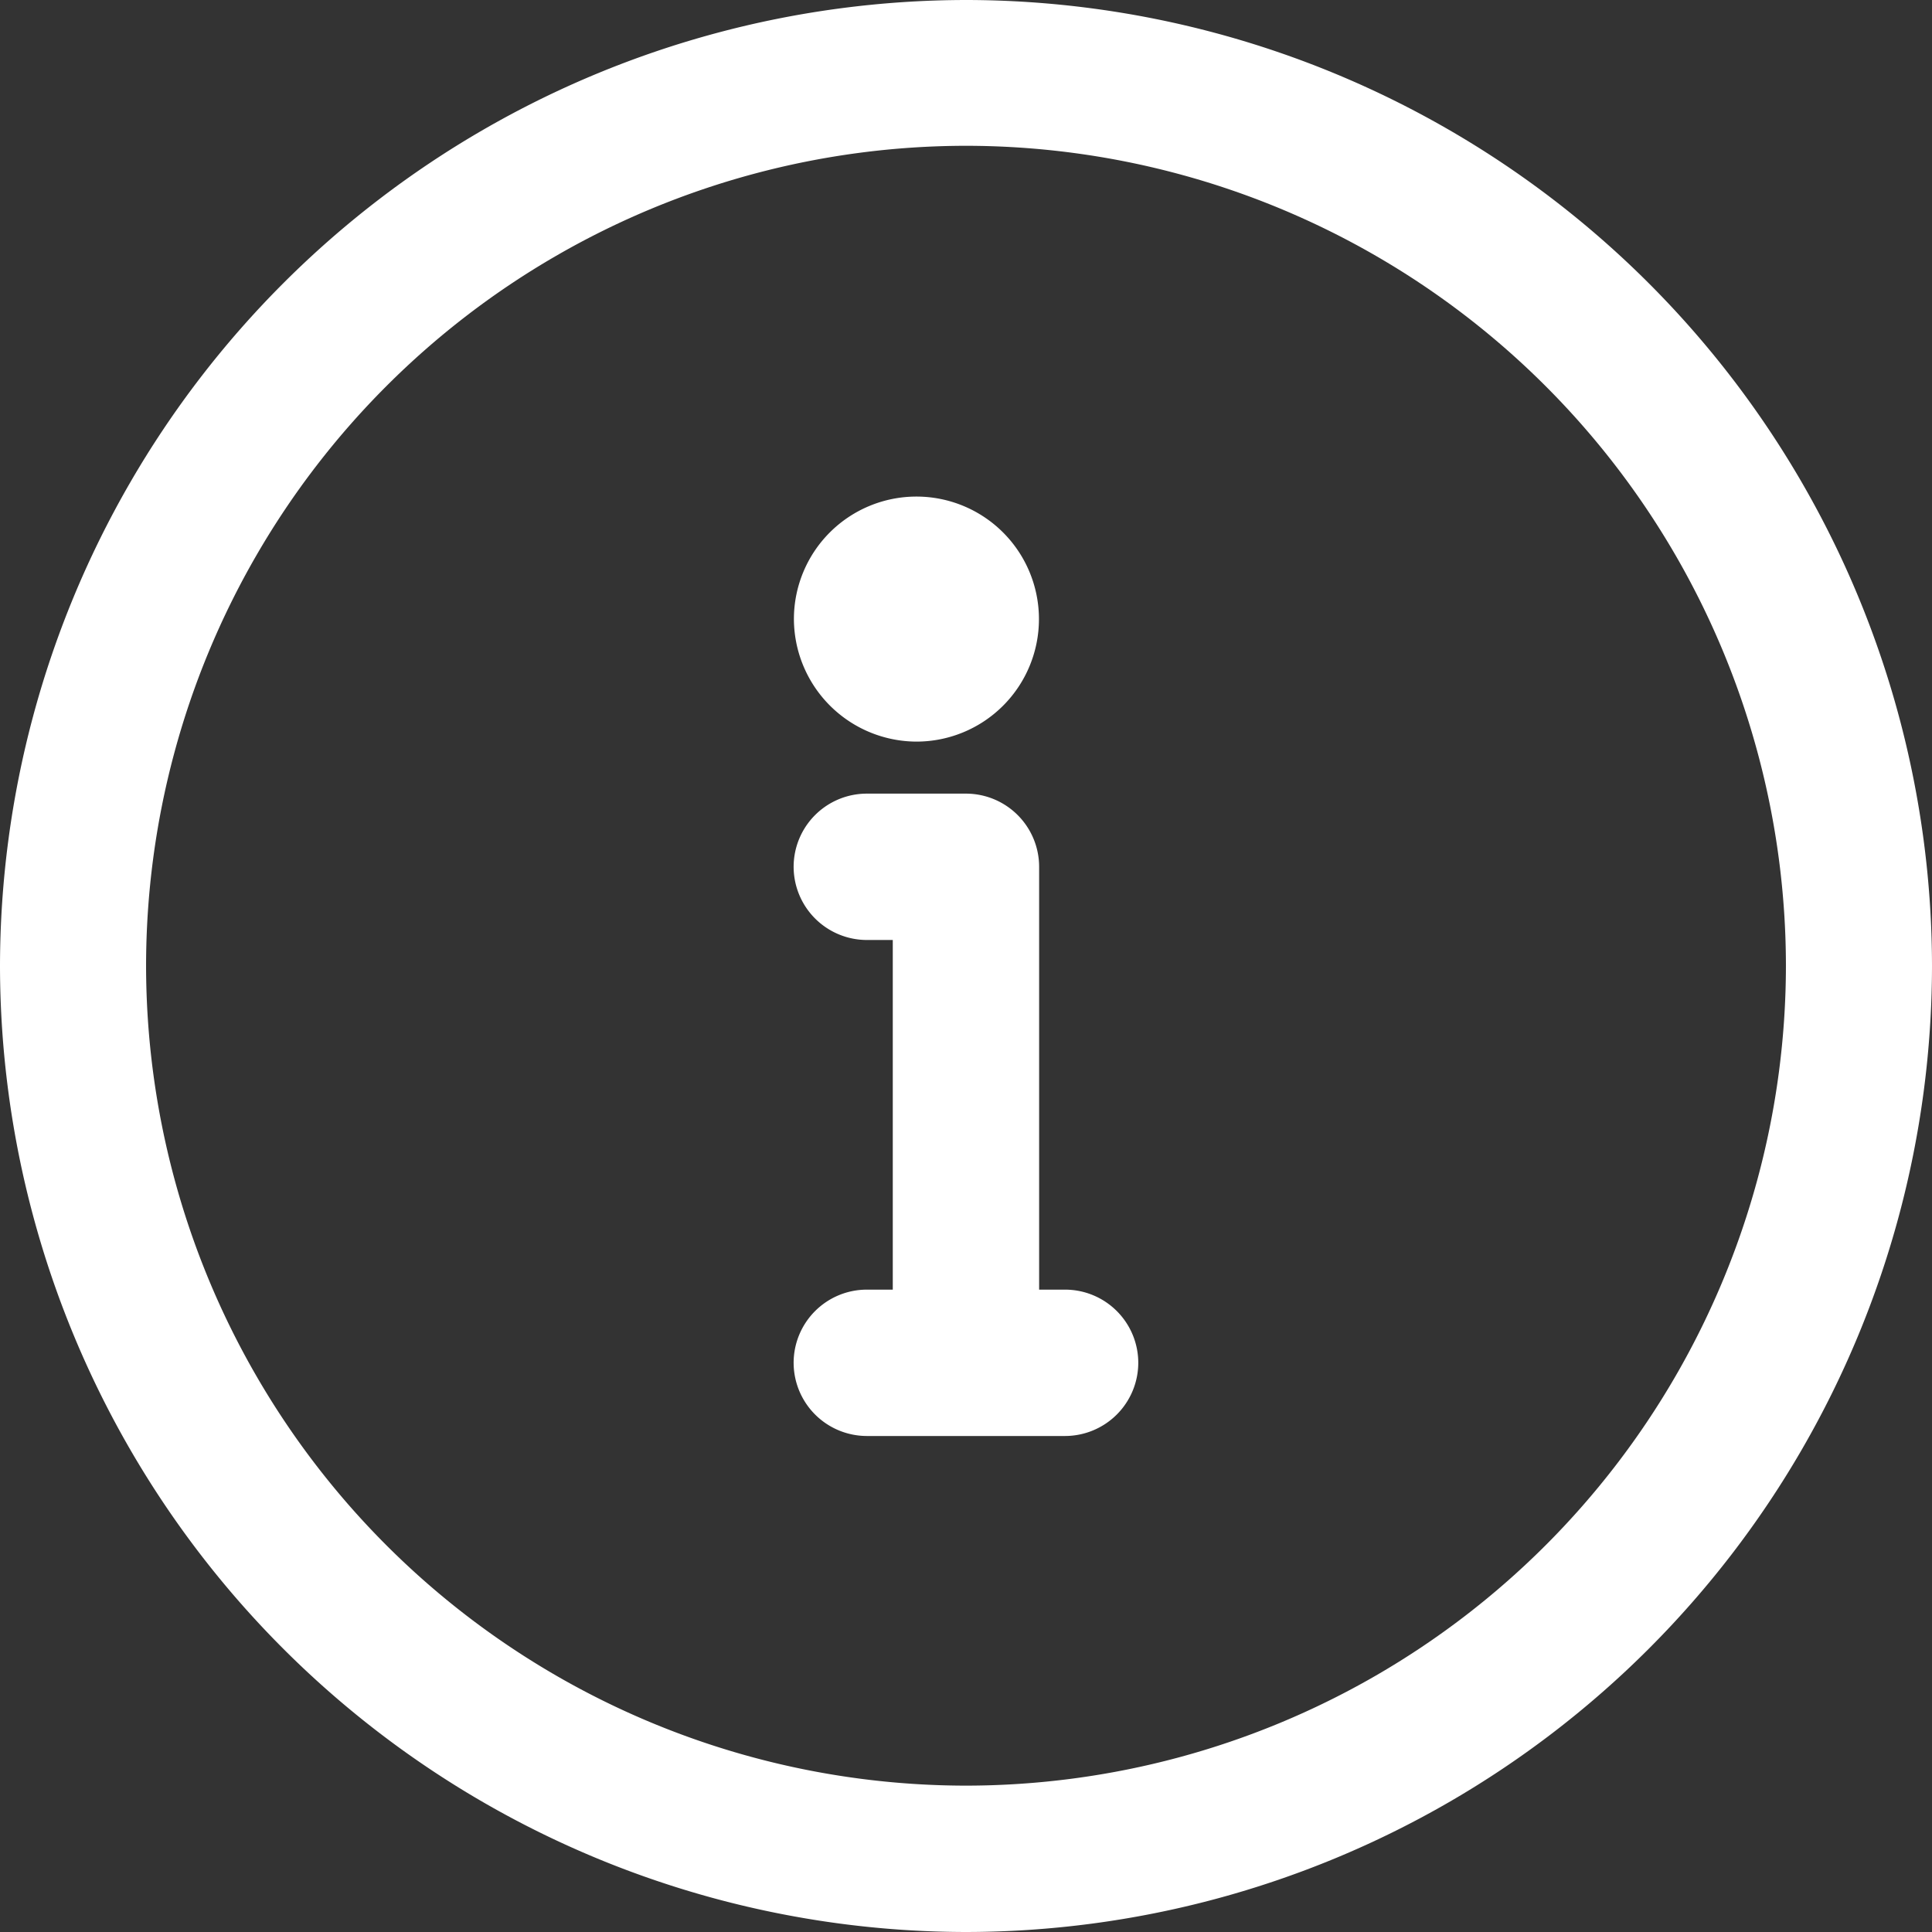 <svg xmlns="http://www.w3.org/2000/svg" width="20.5" height="20.5" viewBox="0 0 20.5 20.5">
	<rect x="0" y="0" width="20.5" height="20.5" fill="#333333" stroke="none"/>
	<defs>
		<style>
		.a {
			fill: #fff;
		}
		</style>
	</defs>
	<g transform="translate(340.224 -239.373)">
		<path class="a" d="M-329.974,239.373a10.262,10.262,0,0,0-10.25,10.25,10.262,10.262,0,0,0,10.25,10.25,10.261,10.261,0,0,0,10.25-10.25A10.261,10.261,0,0,0-329.974,239.373Zm0,18.947a8.707,8.707,0,0,1-8.7-8.7,8.706,8.706,0,0,1,8.7-8.7,8.706,8.706,0,0,1,8.7,8.7A8.707,8.707,0,0,1-329.974,258.32Z" />
		<path class="a" d="M-330.5,247.242a1.3,1.3,0,0,0,1.3-1.3,1.3,1.3,0,0,0-1.3-1.3,1.3,1.3,0,0,0-1.3,1.3A1.305,1.305,0,0,0-330.5,247.242Z" />
		<path class="a" d="M-328.922,253.057h-.276V248.57a.777.777,0,0,0-.776-.776h-1.053a.777.777,0,0,0-.776.776.778.778,0,0,0,.776.777h.276v3.71h-.276a.777.777,0,0,0-.776.776.778.778,0,0,0,.776.777h2.105a.778.778,0,0,0,.776-.777A.777.777,0,0,0-328.922,253.057Z" />
	</g>
</svg>